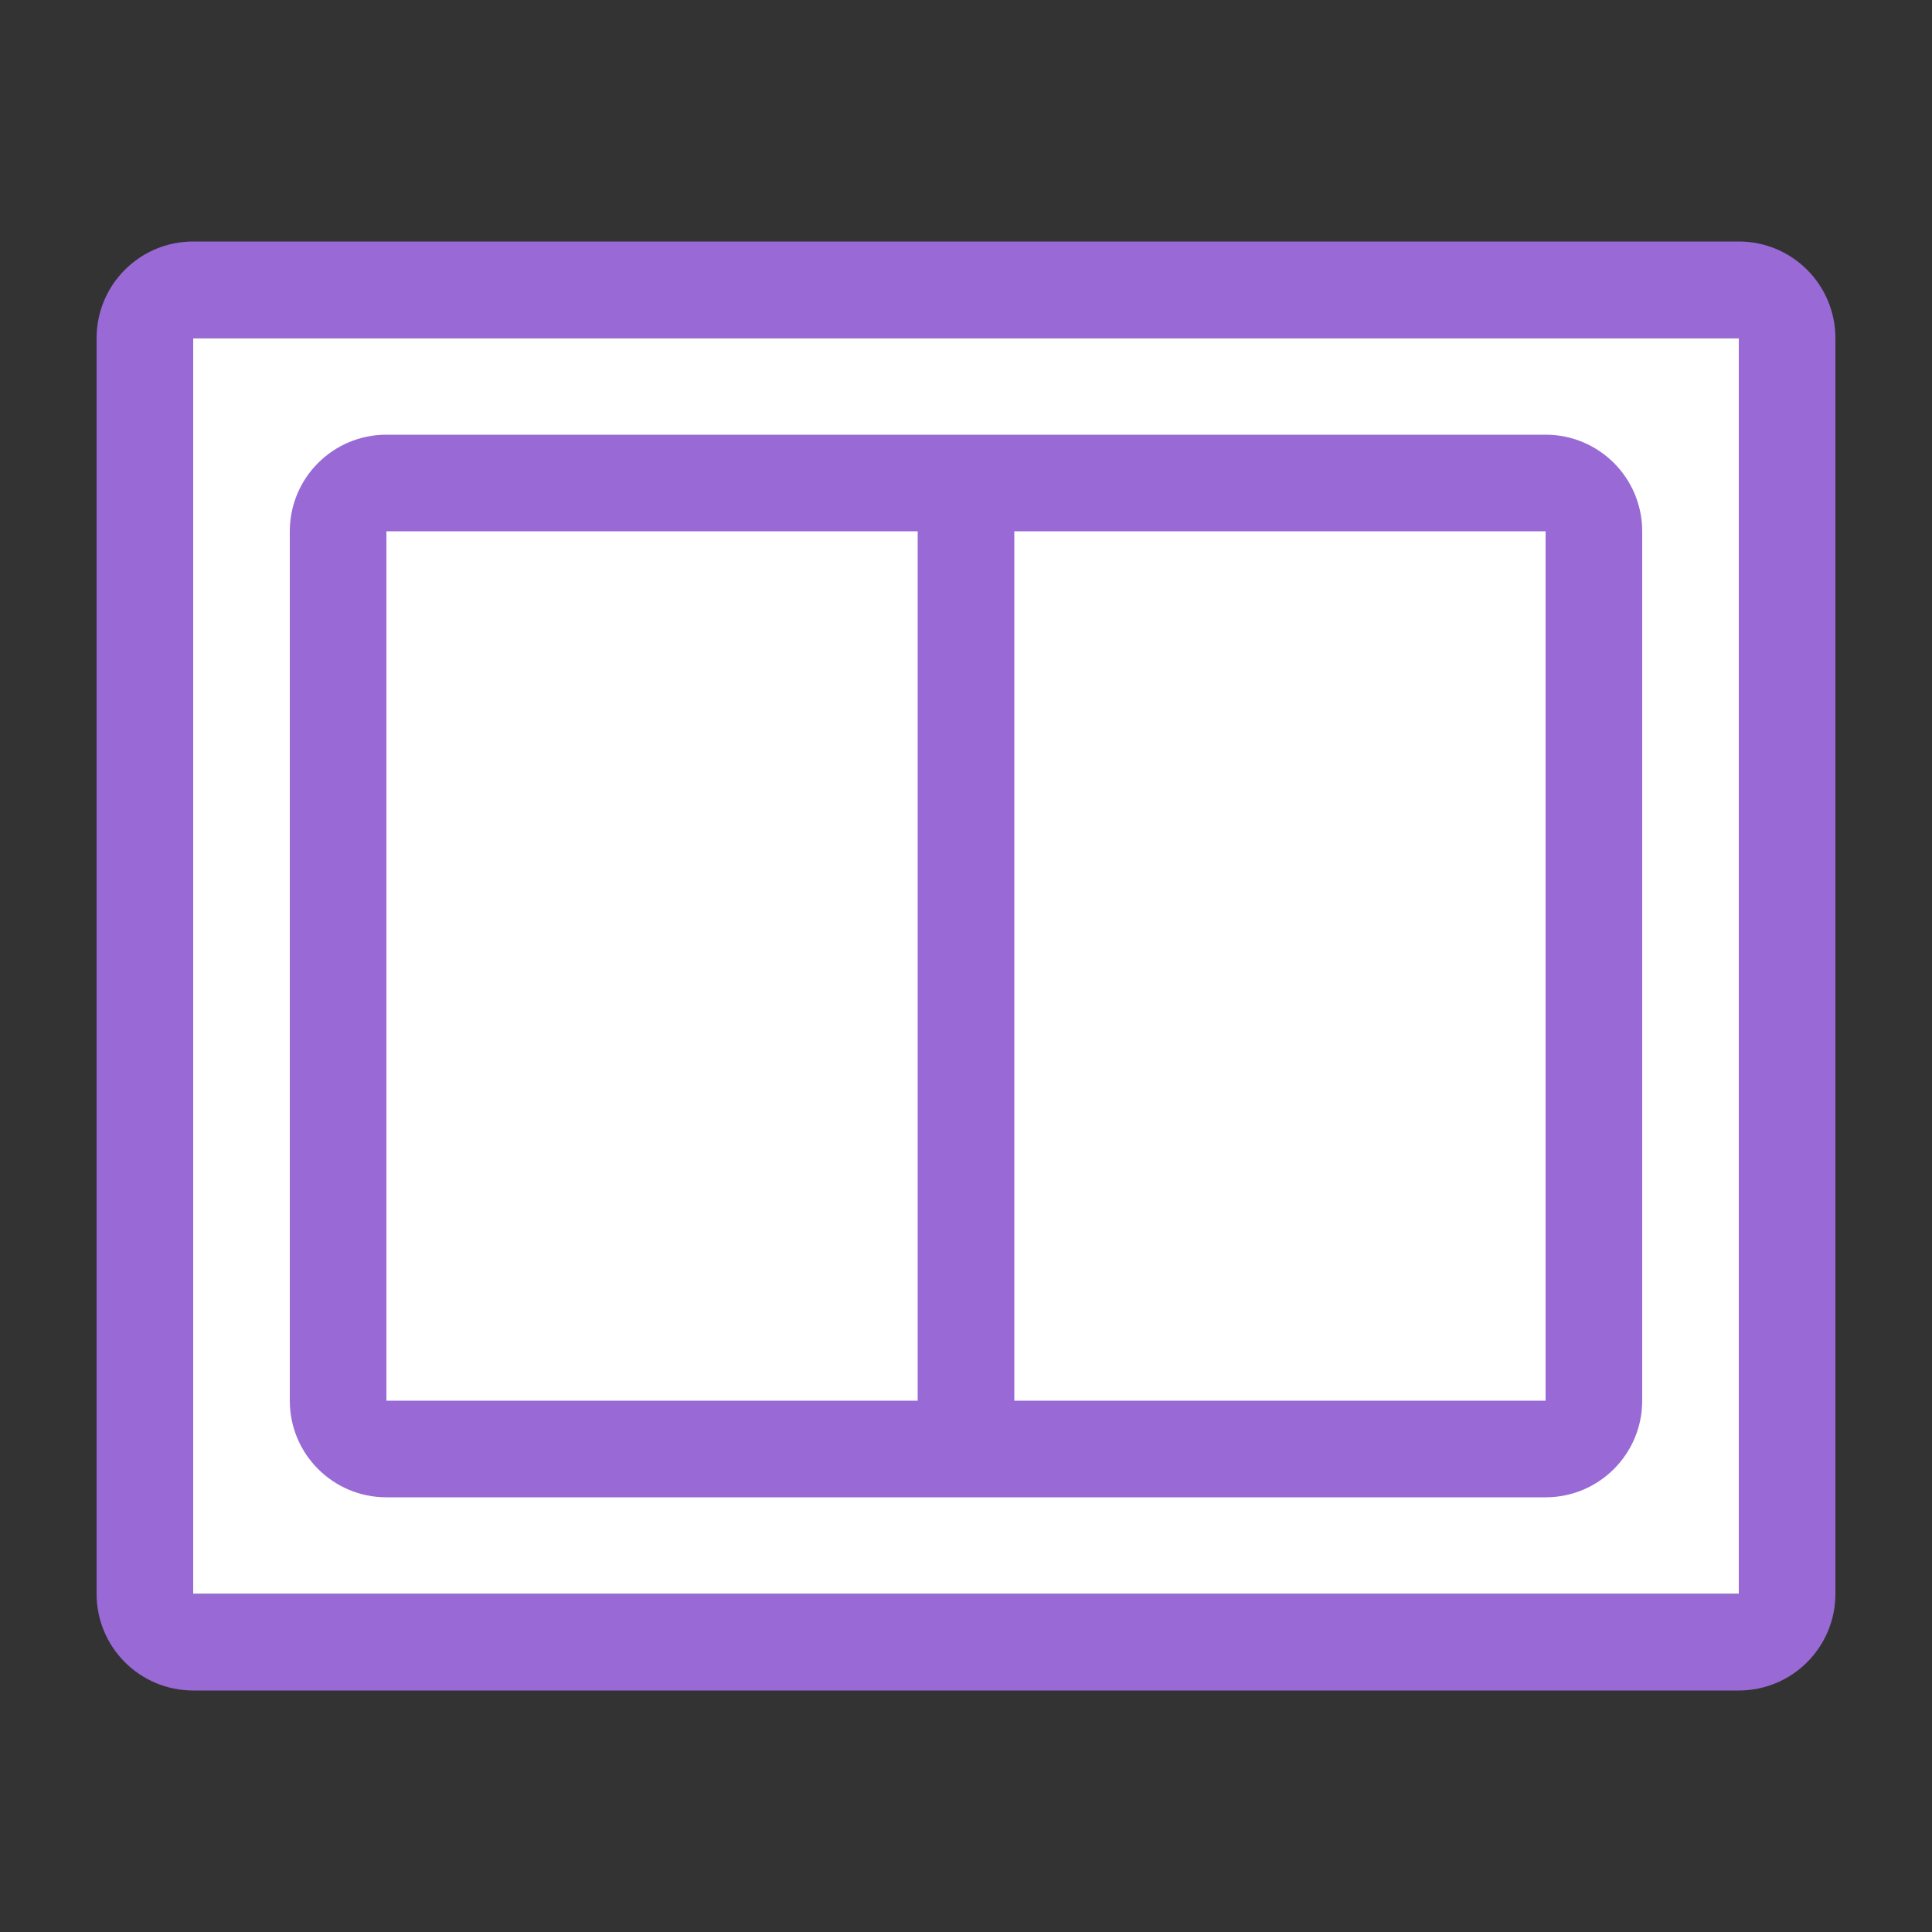 <svg width="40" height="40" viewBox="0 0 40 40" fill="none" xmlns="http://www.w3.org/2000/svg">
<rect x="0" y="0" width="40" height="40" fill="#333333" stroke="none"/>
<rect x="4" y="7" width="32" height="26" fill="white"/>
<path d="M8 9C6.895 9 6 9.895 6 11V29C6 30.105 6.895 31 8 31H32C33.105 31 34 30.105 34 29V11C34 9.895 33.105 9 32 9H8Z" fill="#9969D6"/>
<path fill-rule="evenodd" clip-rule="evenodd" d="M2 7C2 5.895 2.895 5 4 5H36C37.105 5 38 5.895 38 7V33C38 34.105 37.105 35 36 35H4C2.895 35 2 34.105 2 33V7ZM4 7H36V33H4V7Z" fill="#9969D6"/>
<path d="M19 11H8V29H19V11Z" fill="white"/>
<path d="M32 11H21V29H32V11Z" fill="white"/>
</svg>
